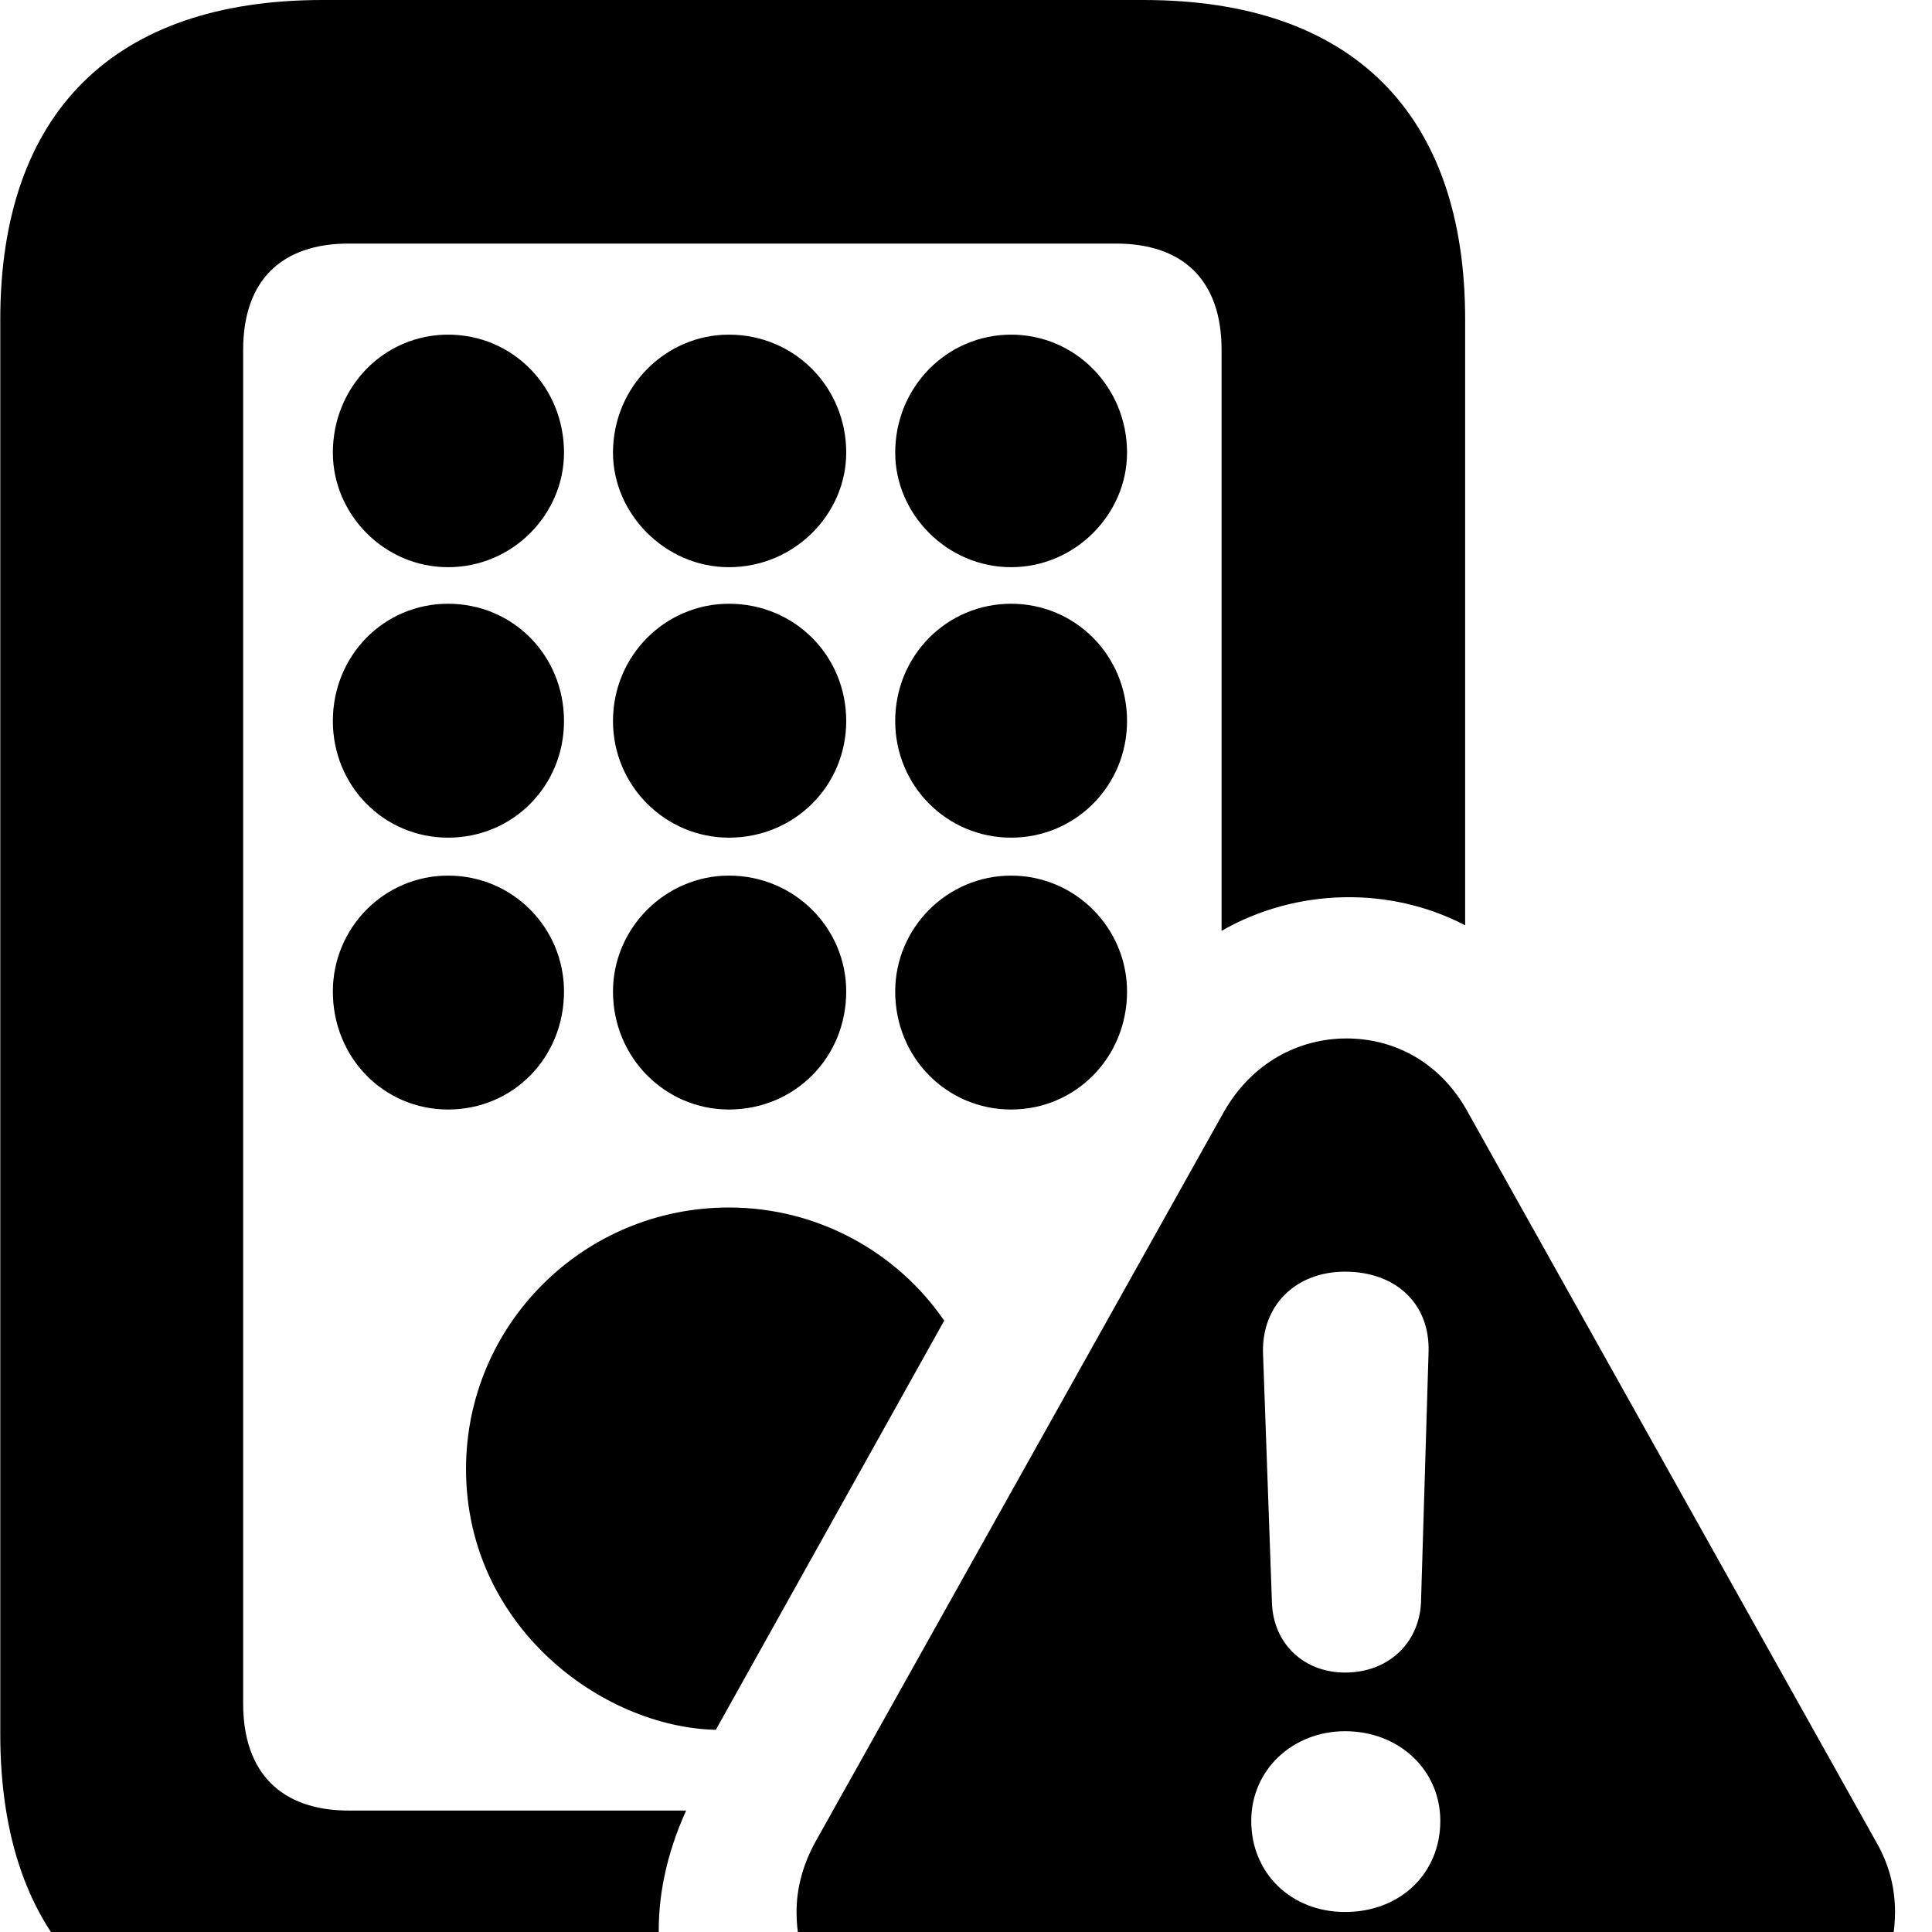 <svg xmlns="http://www.w3.org/2000/svg" viewBox="0 0 28 28" width="28" height="28">
  <path d="M4.674 29.76H10.024C9.444 28.74 9.364 27.52 9.944 26.24H5.054C4.084 26.24 3.524 25.7 3.524 24.69V5.07C3.524 4.06 4.084 3.53 5.054 3.53H16.174C17.144 3.53 17.704 4.06 17.704 5.07V13.49C18.784 12.87 20.144 12.84 21.234 13.41V4.63C21.234 1.64 19.594 -0 16.574 -0H4.674C1.654 -0 0.004 1.63 0.004 4.63V25.13C0.004 28.14 1.654 29.76 4.674 29.76ZM6.494 8.22C7.434 8.22 8.174 7.45 8.174 6.56C8.174 5.61 7.434 4.85 6.494 4.85C5.564 4.85 4.824 5.61 4.824 6.56C4.824 7.45 5.564 8.22 6.494 8.22ZM10.564 8.22C11.514 8.22 12.264 7.45 12.264 6.56C12.264 5.61 11.514 4.85 10.564 4.85C9.644 4.85 8.884 5.61 8.884 6.56C8.884 7.45 9.644 8.22 10.564 8.22ZM14.654 8.22C15.584 8.22 16.334 7.45 16.334 6.56C16.334 5.61 15.584 4.85 14.654 4.85C13.724 4.85 12.974 5.61 12.974 6.56C12.974 7.45 13.724 8.22 14.654 8.22ZM6.494 12.14C7.434 12.14 8.174 11.39 8.174 10.45C8.174 9.5 7.434 8.75 6.494 8.75C5.564 8.75 4.824 9.5 4.824 10.45C4.824 11.39 5.564 12.14 6.494 12.14ZM10.564 12.14C11.514 12.14 12.264 11.39 12.264 10.45C12.264 9.5 11.514 8.75 10.564 8.75C9.644 8.75 8.884 9.5 8.884 10.45C8.884 11.39 9.644 12.14 10.564 12.14ZM14.654 12.14C15.584 12.14 16.334 11.39 16.334 10.45C16.334 9.5 15.584 8.75 14.654 8.75C13.724 8.75 12.974 9.5 12.974 10.45C12.974 11.39 13.724 12.14 14.654 12.14ZM6.494 16.08C7.434 16.08 8.174 15.33 8.174 14.37C8.174 13.45 7.434 12.69 6.494 12.69C5.564 12.69 4.824 13.45 4.824 14.37C4.824 15.33 5.564 16.08 6.494 16.08ZM10.564 16.08C11.514 16.08 12.264 15.33 12.264 14.37C12.264 13.45 11.514 12.69 10.564 12.69C9.644 12.69 8.884 13.45 8.884 14.37C8.884 15.33 9.644 16.08 10.564 16.08ZM14.654 16.08C15.584 16.08 16.334 15.33 16.334 14.37C16.334 13.45 15.584 12.69 14.654 12.69C13.724 12.69 12.974 13.45 12.974 14.37C12.974 15.33 13.724 16.08 14.654 16.08ZM13.594 29.76H25.414C26.644 29.76 27.464 28.83 27.464 27.71C27.464 27.37 27.384 27.03 27.194 26.7L21.274 16.12C20.874 15.39 20.204 15.05 19.514 15.05C18.814 15.05 18.134 15.41 17.734 16.12L11.814 26.7C11.634 27.03 11.544 27.37 11.544 27.71C11.544 28.83 12.364 29.76 13.594 29.76ZM6.754 21.29C6.754 23.56 8.714 25.03 10.374 25.07L13.684 19.14C13.014 18.16 11.864 17.5 10.564 17.5C8.454 17.5 6.754 19.2 6.754 21.29ZM19.494 24.24C18.894 24.24 18.454 23.82 18.434 23.23L18.304 19.59C18.294 18.91 18.784 18.43 19.494 18.43C20.224 18.43 20.724 18.89 20.704 19.59L20.594 23.23C20.564 23.82 20.114 24.24 19.494 24.24ZM19.494 27.71C18.714 27.71 18.134 27.15 18.134 26.39C18.134 25.65 18.734 25.09 19.494 25.09C20.274 25.09 20.874 25.65 20.874 26.39C20.874 27.15 20.294 27.71 19.494 27.71Z" />
</svg>